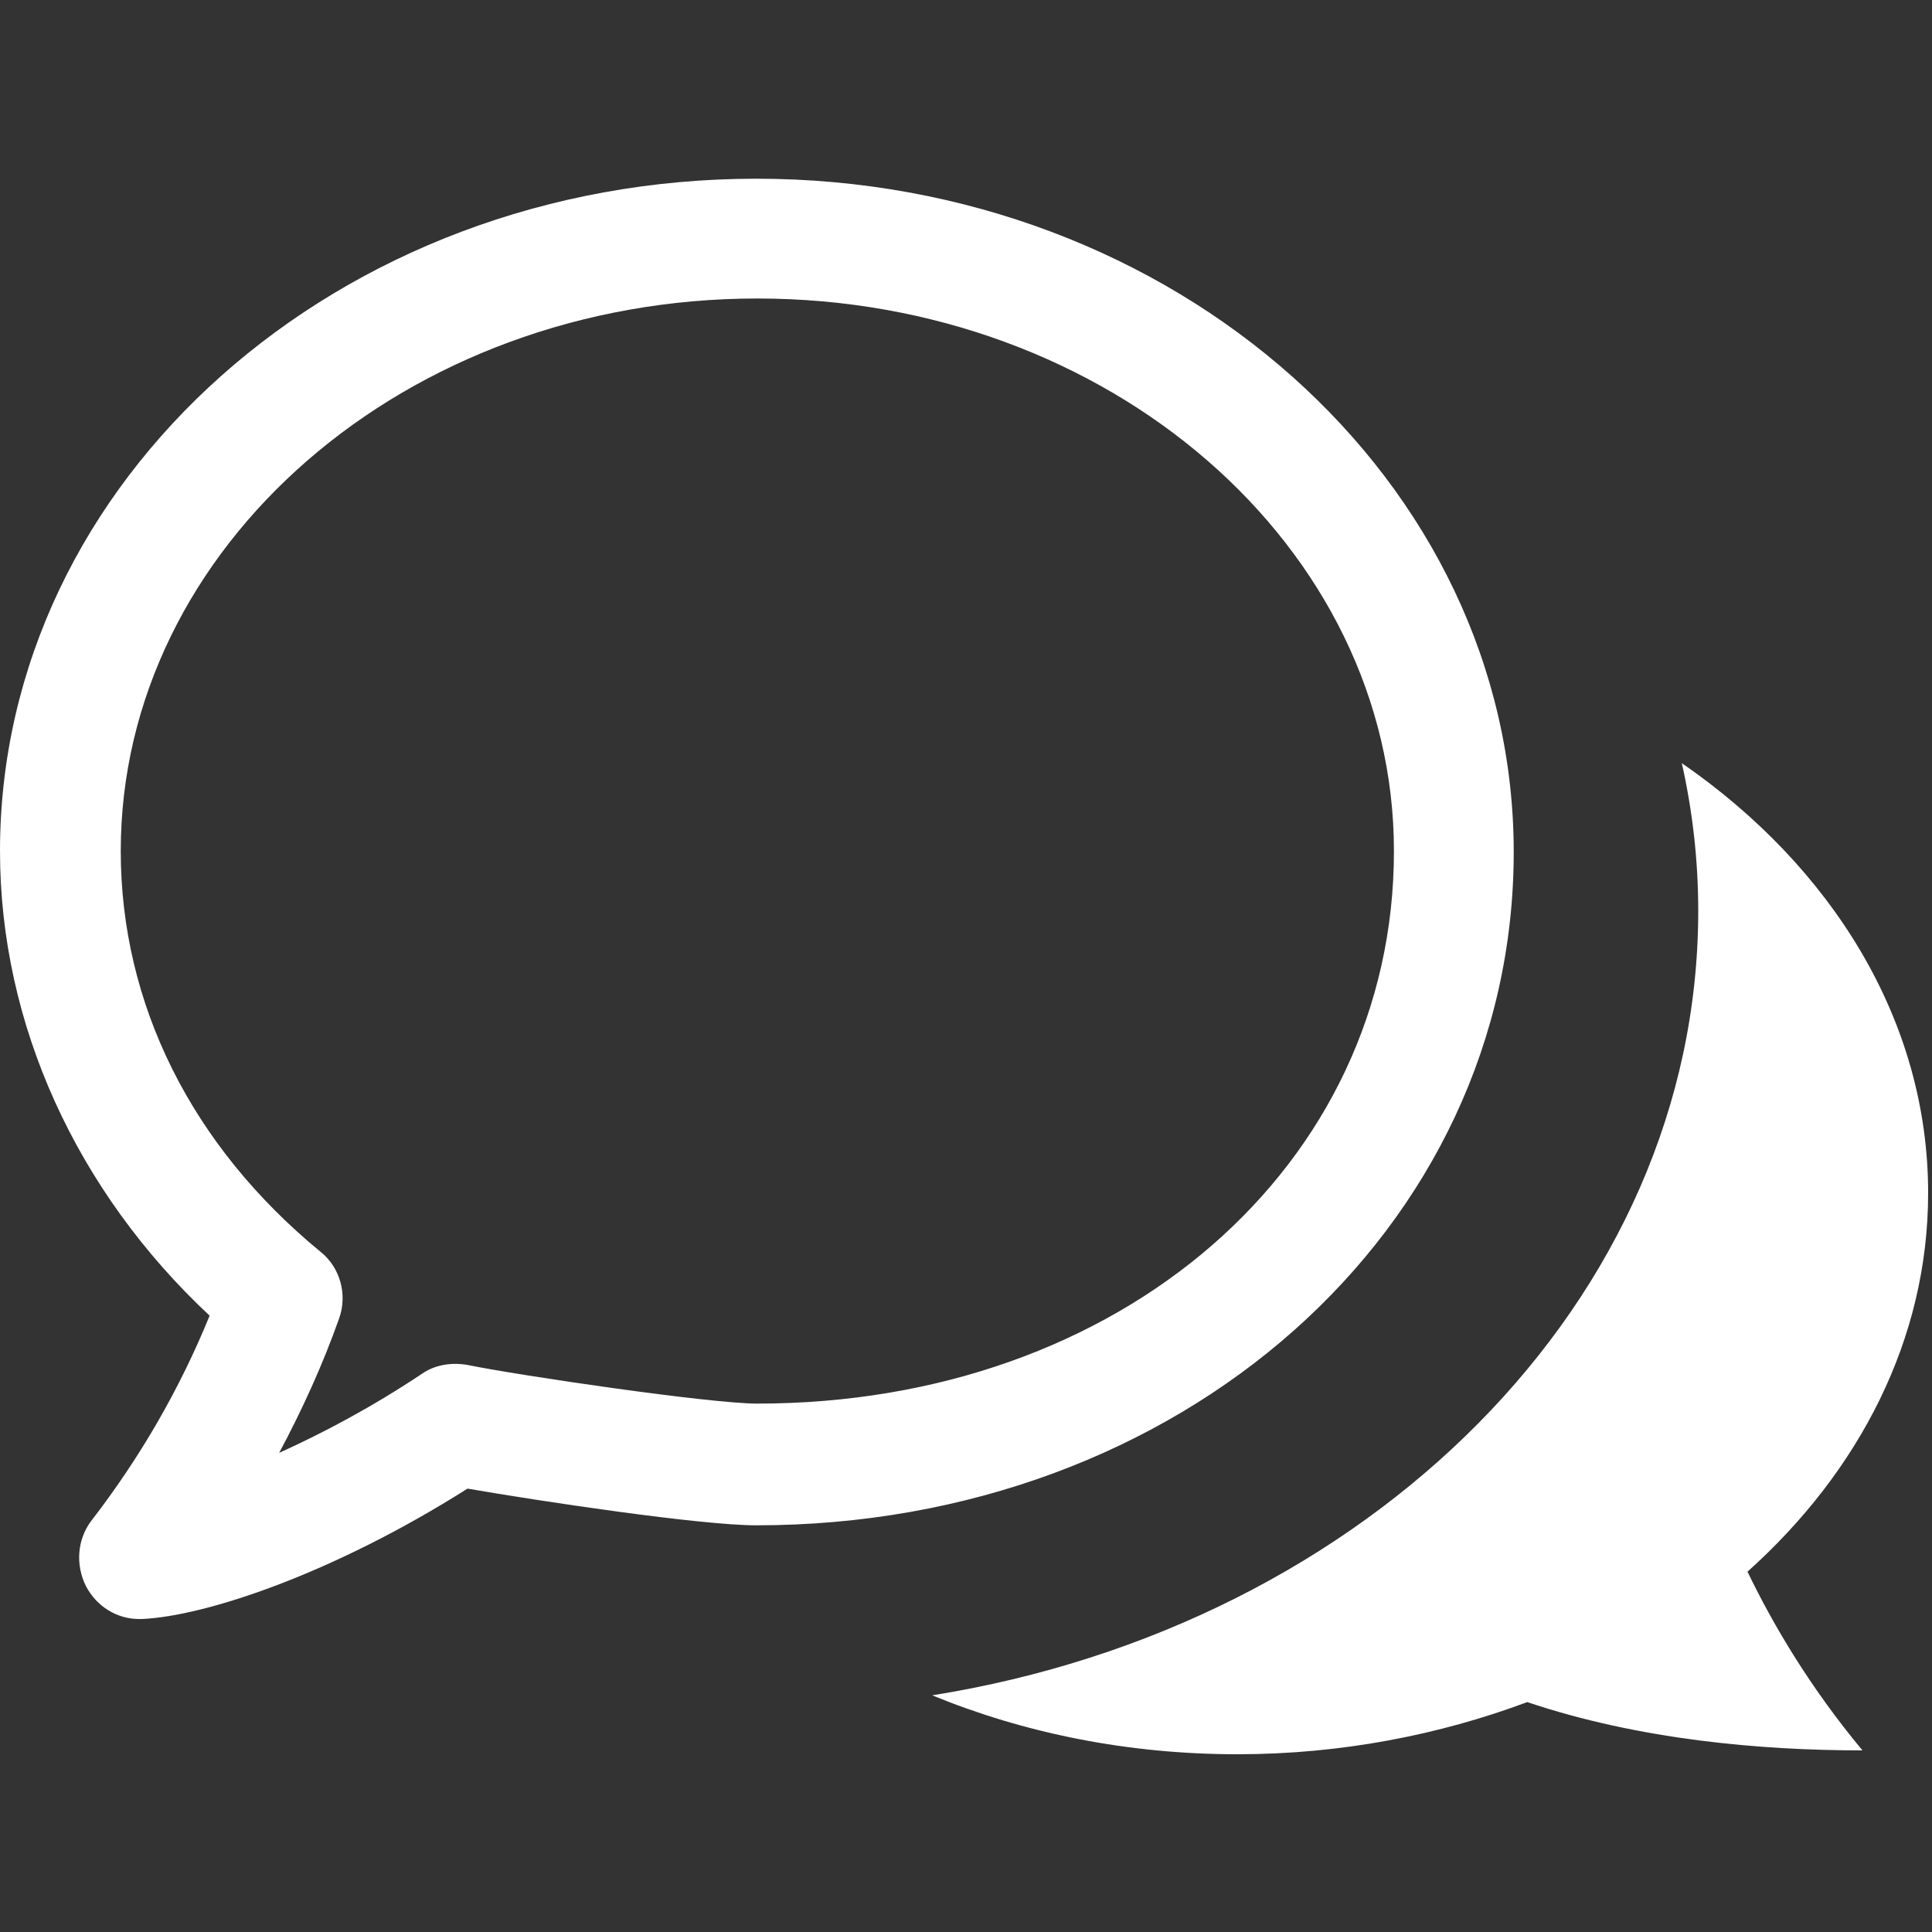 <?xml version="1.0" encoding="utf-8"?>
<!-- Generator: Adobe Illustrator 23.0.1, SVG Export Plug-In . SVG Version: 6.00 Build 0)  -->
<svg version="1.1" id="Ebene_1" xmlns="http://www.w3.org/2000/svg" xmlns:xlink="http://www.w3.org/1999/xlink" x="0px" y="0px"
	 viewBox="0 0 200 200" style="enable-background:new 0 0 200 200;" xml:space="preserve">
<rect x="0" y="0" width="200" height="200" fill="#333333" stroke="none"/>
<style type="text/css">
	.st0{fill:#FFFFFF;}
</style>
<g>
	<path class="st0" d="M174.1,79c1.1,4.9,1.7,10,1.7,15.3c0,40.3-34.2,74-79.3,81.2c9.5,3.9,20.2,6.1,31.6,6.1c10.7,0,20.9-2,30-5.4
		c11.6,3.9,24.2,5,34.7,5c-5.4-6.5-9.2-12.9-11.9-18.5c11.6-10.4,18.7-24.1,18.7-39.2C199.6,105.6,189.6,89.7,174.1,79z M8.9,164.2
		c1.1,2.1,3.2,3.4,5.5,3.4c0.1,0,0.2,0,0.3,0c6.6-0.3,19.8-4.7,33.7-13.5c7.5,1.3,24.1,3.8,29.9,3.8c43.9,0,78.4-30.6,78.4-69.7
		c0-38.4-35.1-69.7-78.4-69.7S0,49.7,0,88.1c0,17.9,7.9,35.2,21.7,48.1c-3.1,7.6-7.2,14.7-12.3,21.3C8,159.4,7.8,162,8.9,164.2z
		 M12.5,88.1c0-31.5,29.5-57.2,65.9-57.2s65.9,25.7,65.9,57.2c0,32.6-28.3,57.2-65.9,57.2c-4.9,0-24.6-2.9-30-4
		c-1.7-0.3-3.4,0-4.7,0.9c-5.4,3.6-10.4,6.2-14.8,8.2c2.4-4.5,4.5-9.1,6.2-13.9c0.9-2.5,0.1-5.3-1.9-6.9
		C19.8,118.6,12.5,103.9,12.5,88.1z"/>
</g>
</svg>
